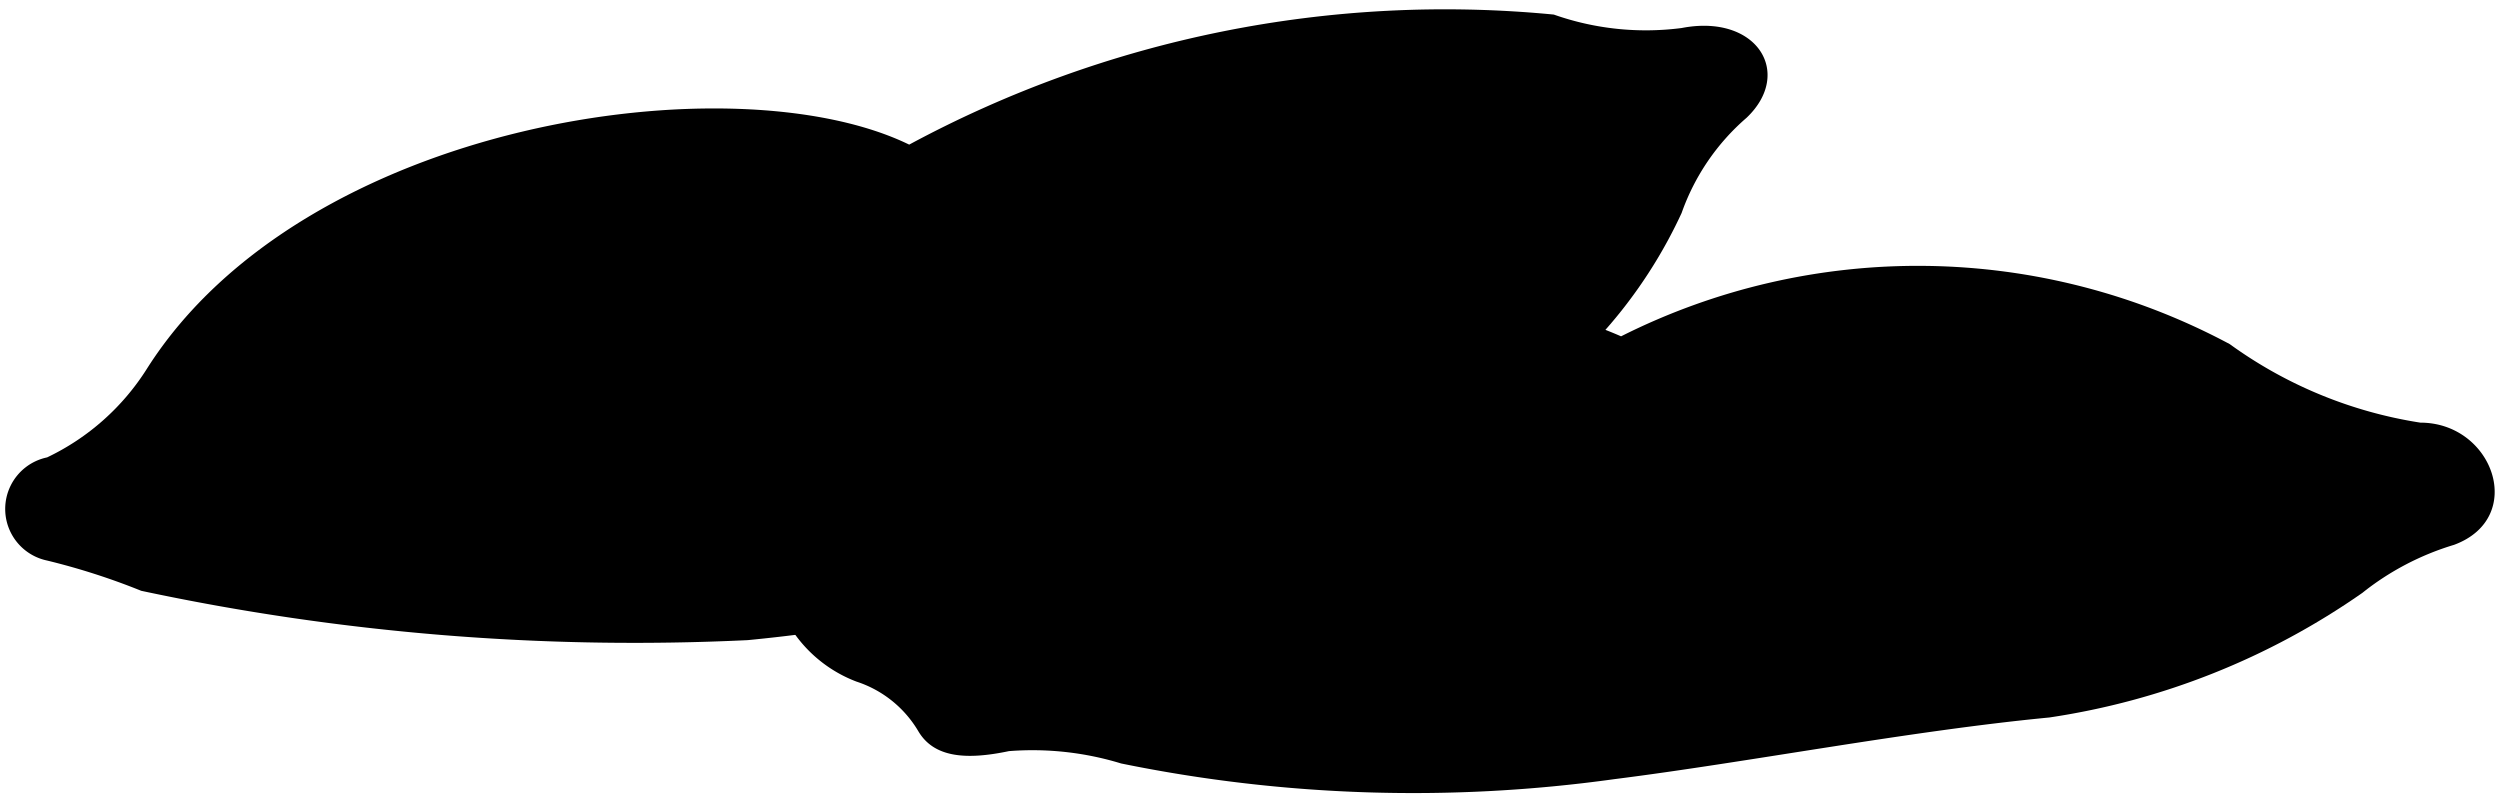 <svg viewBox="0 0 22.3 7.12">
  <path class="boyfriendPillow" d="M14.46,3a5.89,5.89,0,0,1,5.43.07,3.92,3.92,0,0,0,1.7.7c.65,0,.95.85.3,1.09a2.44,2.44,0,0,0-.82.43A6.56,6.56,0,0,1,18.28,6.4c-1.25.12-2.69.4-3.88.55A13,13,0,0,1,10,6.81,2.7,2.7,0,0,0,9,6.7c-.38.08-.67.06-.81-.18a1,1,0,0,0-.55-.44A1.2,1.2,0,0,1,7,5.51L11.84,2.8A4,4,0,0,1,14.46,3Z"/>
  <path class="lizPillow" d="M.42,5a.47.47,0,0,1,0-.92,2.14,2.14,0,0,0,.89-.79c1.4-2.21,5.24-2.76,6.8-2A10.07,10.07,0,0,1,13.86.13,2.47,2.47,0,0,0,15,.25c.67-.13,1,.4.58.8A2,2,0,0,0,15,1.9a4.31,4.31,0,0,1-1.3,1.62c-.24.19-.26.33-.48.6a1,1,0,0,1-1,.27,2.2,2.2,0,0,0-1.06.19A15.47,15.47,0,0,1,6.67,5.71a21.06,21.06,0,0,1-5.41-.44A6.07,6.07,0,0,0,.42,5Z"/>
  <g class="pillowFoldLine">
    <path d="M14.46,3a2.76,2.76,0,0,1,.61.33"/>
    <path d="M8.11,1.3A4.8,4.8,0,0,0,7,2.26"/>
  </g>
  <g class="pillowDisplayLine">
    <path d="M8.06,5.53a3.72,3.72,0,0,1,.52.59"/>
    <path d="M15,1a2.52,2.52,0,0,1-.51.53,2.75,2.75,0,0,0-.61.86A3.92,3.92,0,0,1,13,3.46"/>
  </g>
</svg>
